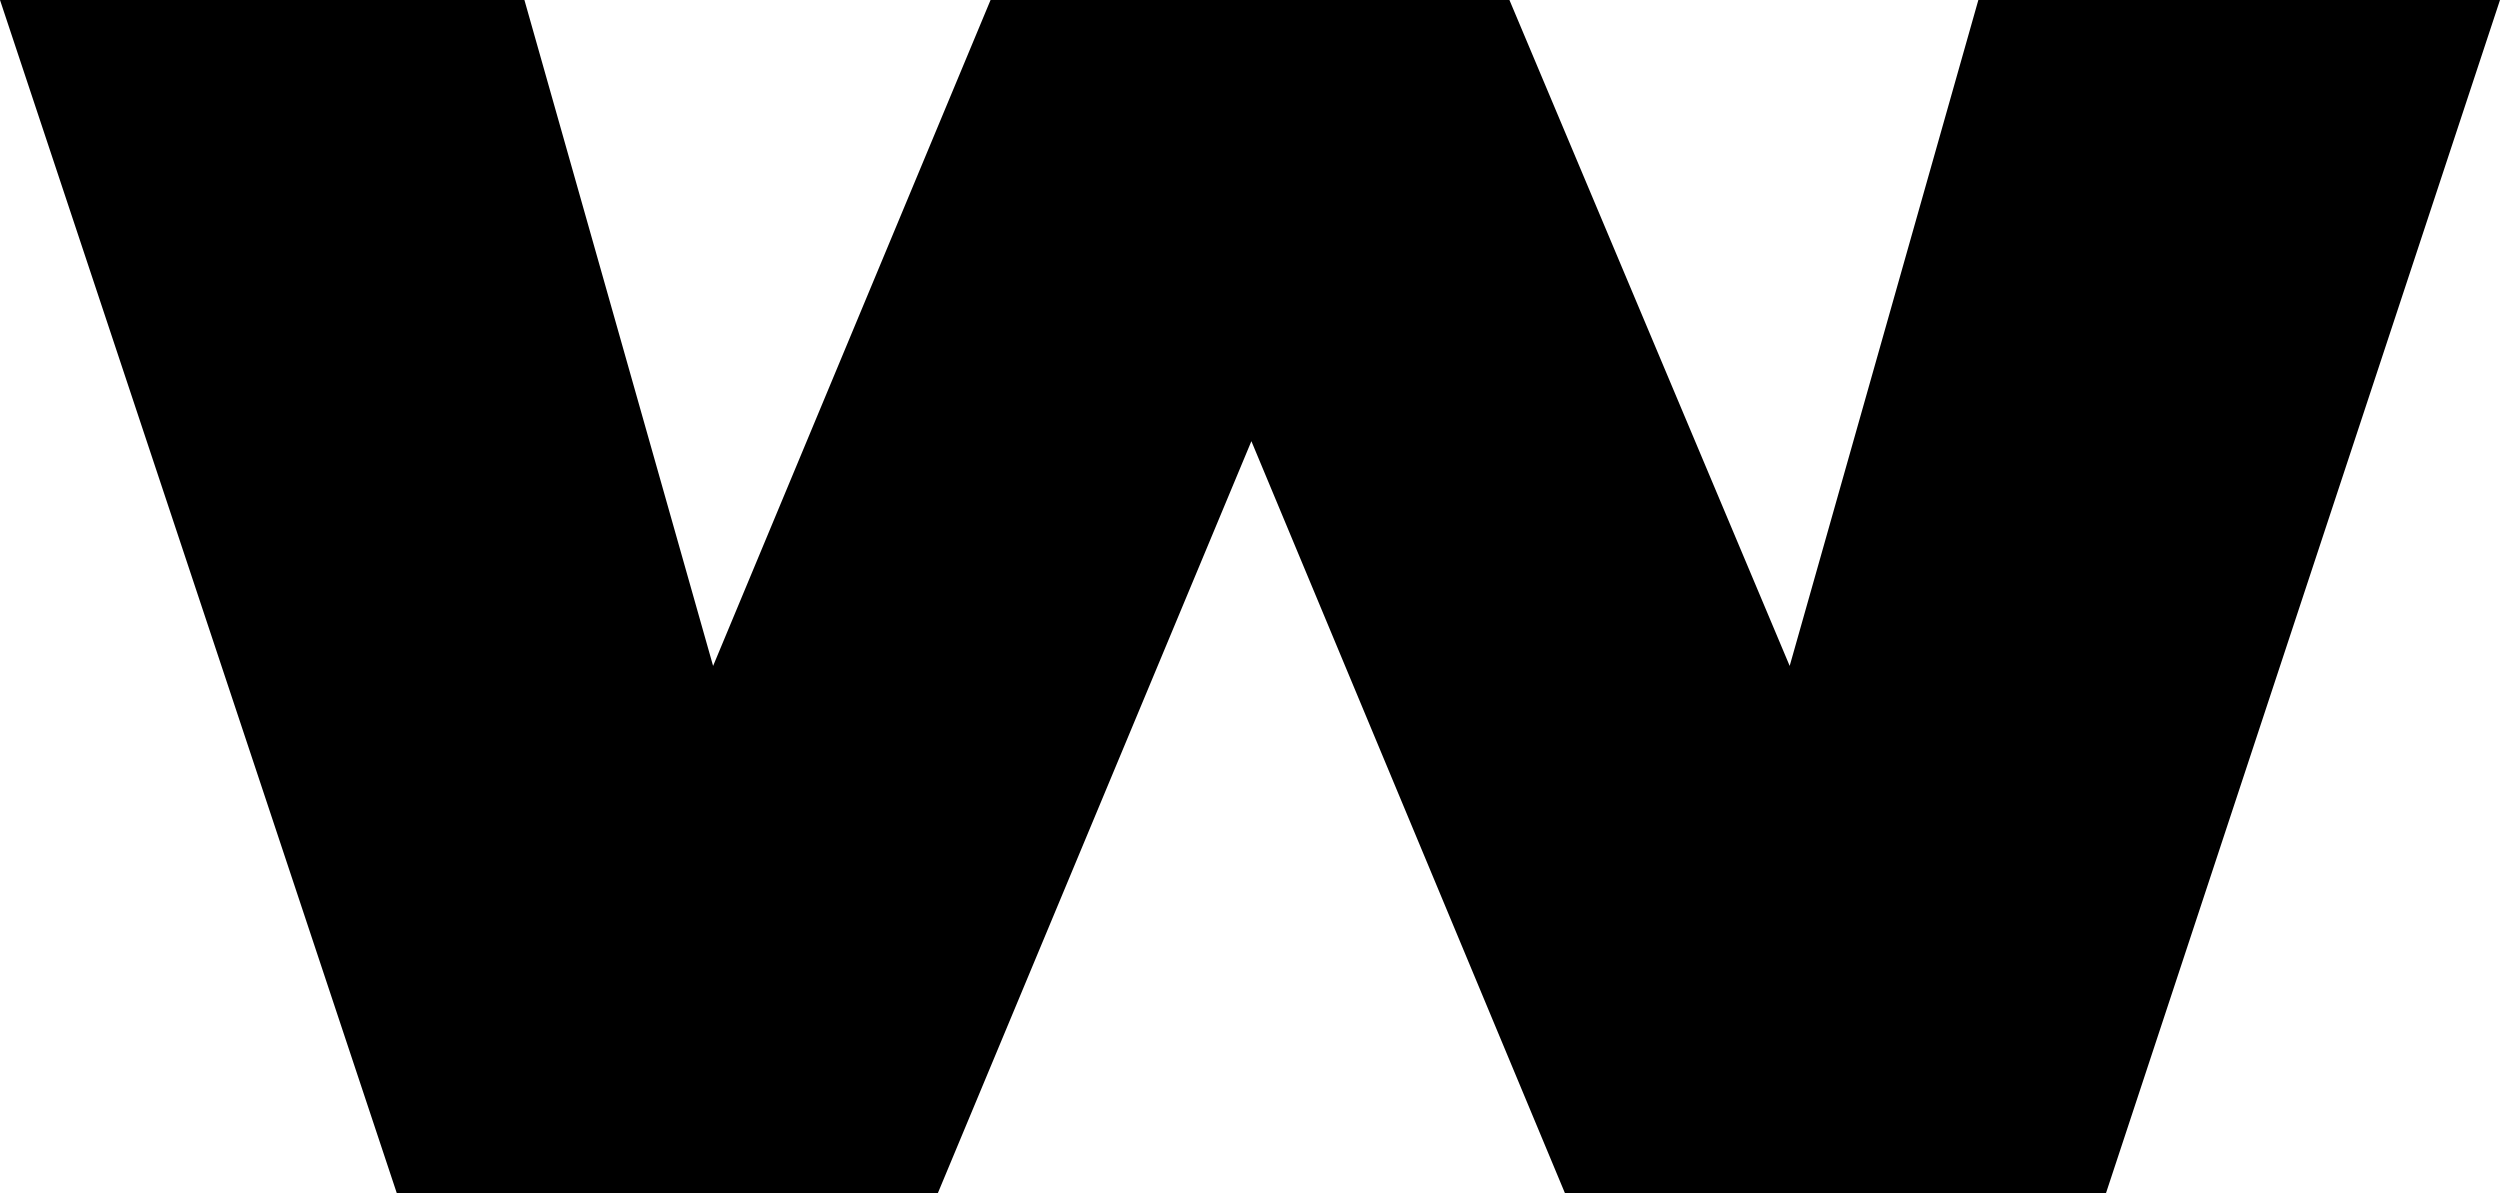 <?xml version="1.0" encoding="UTF-8" standalone="no"?>
<svg xmlns:ffdec="https://www.free-decompiler.com/flash" xmlns:xlink="http://www.w3.org/1999/xlink" ffdec:objectType="shape" height="21.5px" width="45.05px" xmlns="http://www.w3.org/2000/svg">
  <g transform="matrix(1.0, 0.0, 0.0, 1.0, 22.5, 10.75)">
    <path d="M-13.05 -10.75 L-9.65 1.25 -4.65 -10.75 4.7 -10.75 9.75 1.25 13.15 -10.75 22.55 -10.75 15.45 10.75 5.7 10.75 0.05 -2.8 -5.6 10.75 -15.35 10.75 -22.5 -10.75 -13.05 -10.75" fill="#000000" fill-rule="evenodd" stroke="none"/>
  </g>
</svg>

